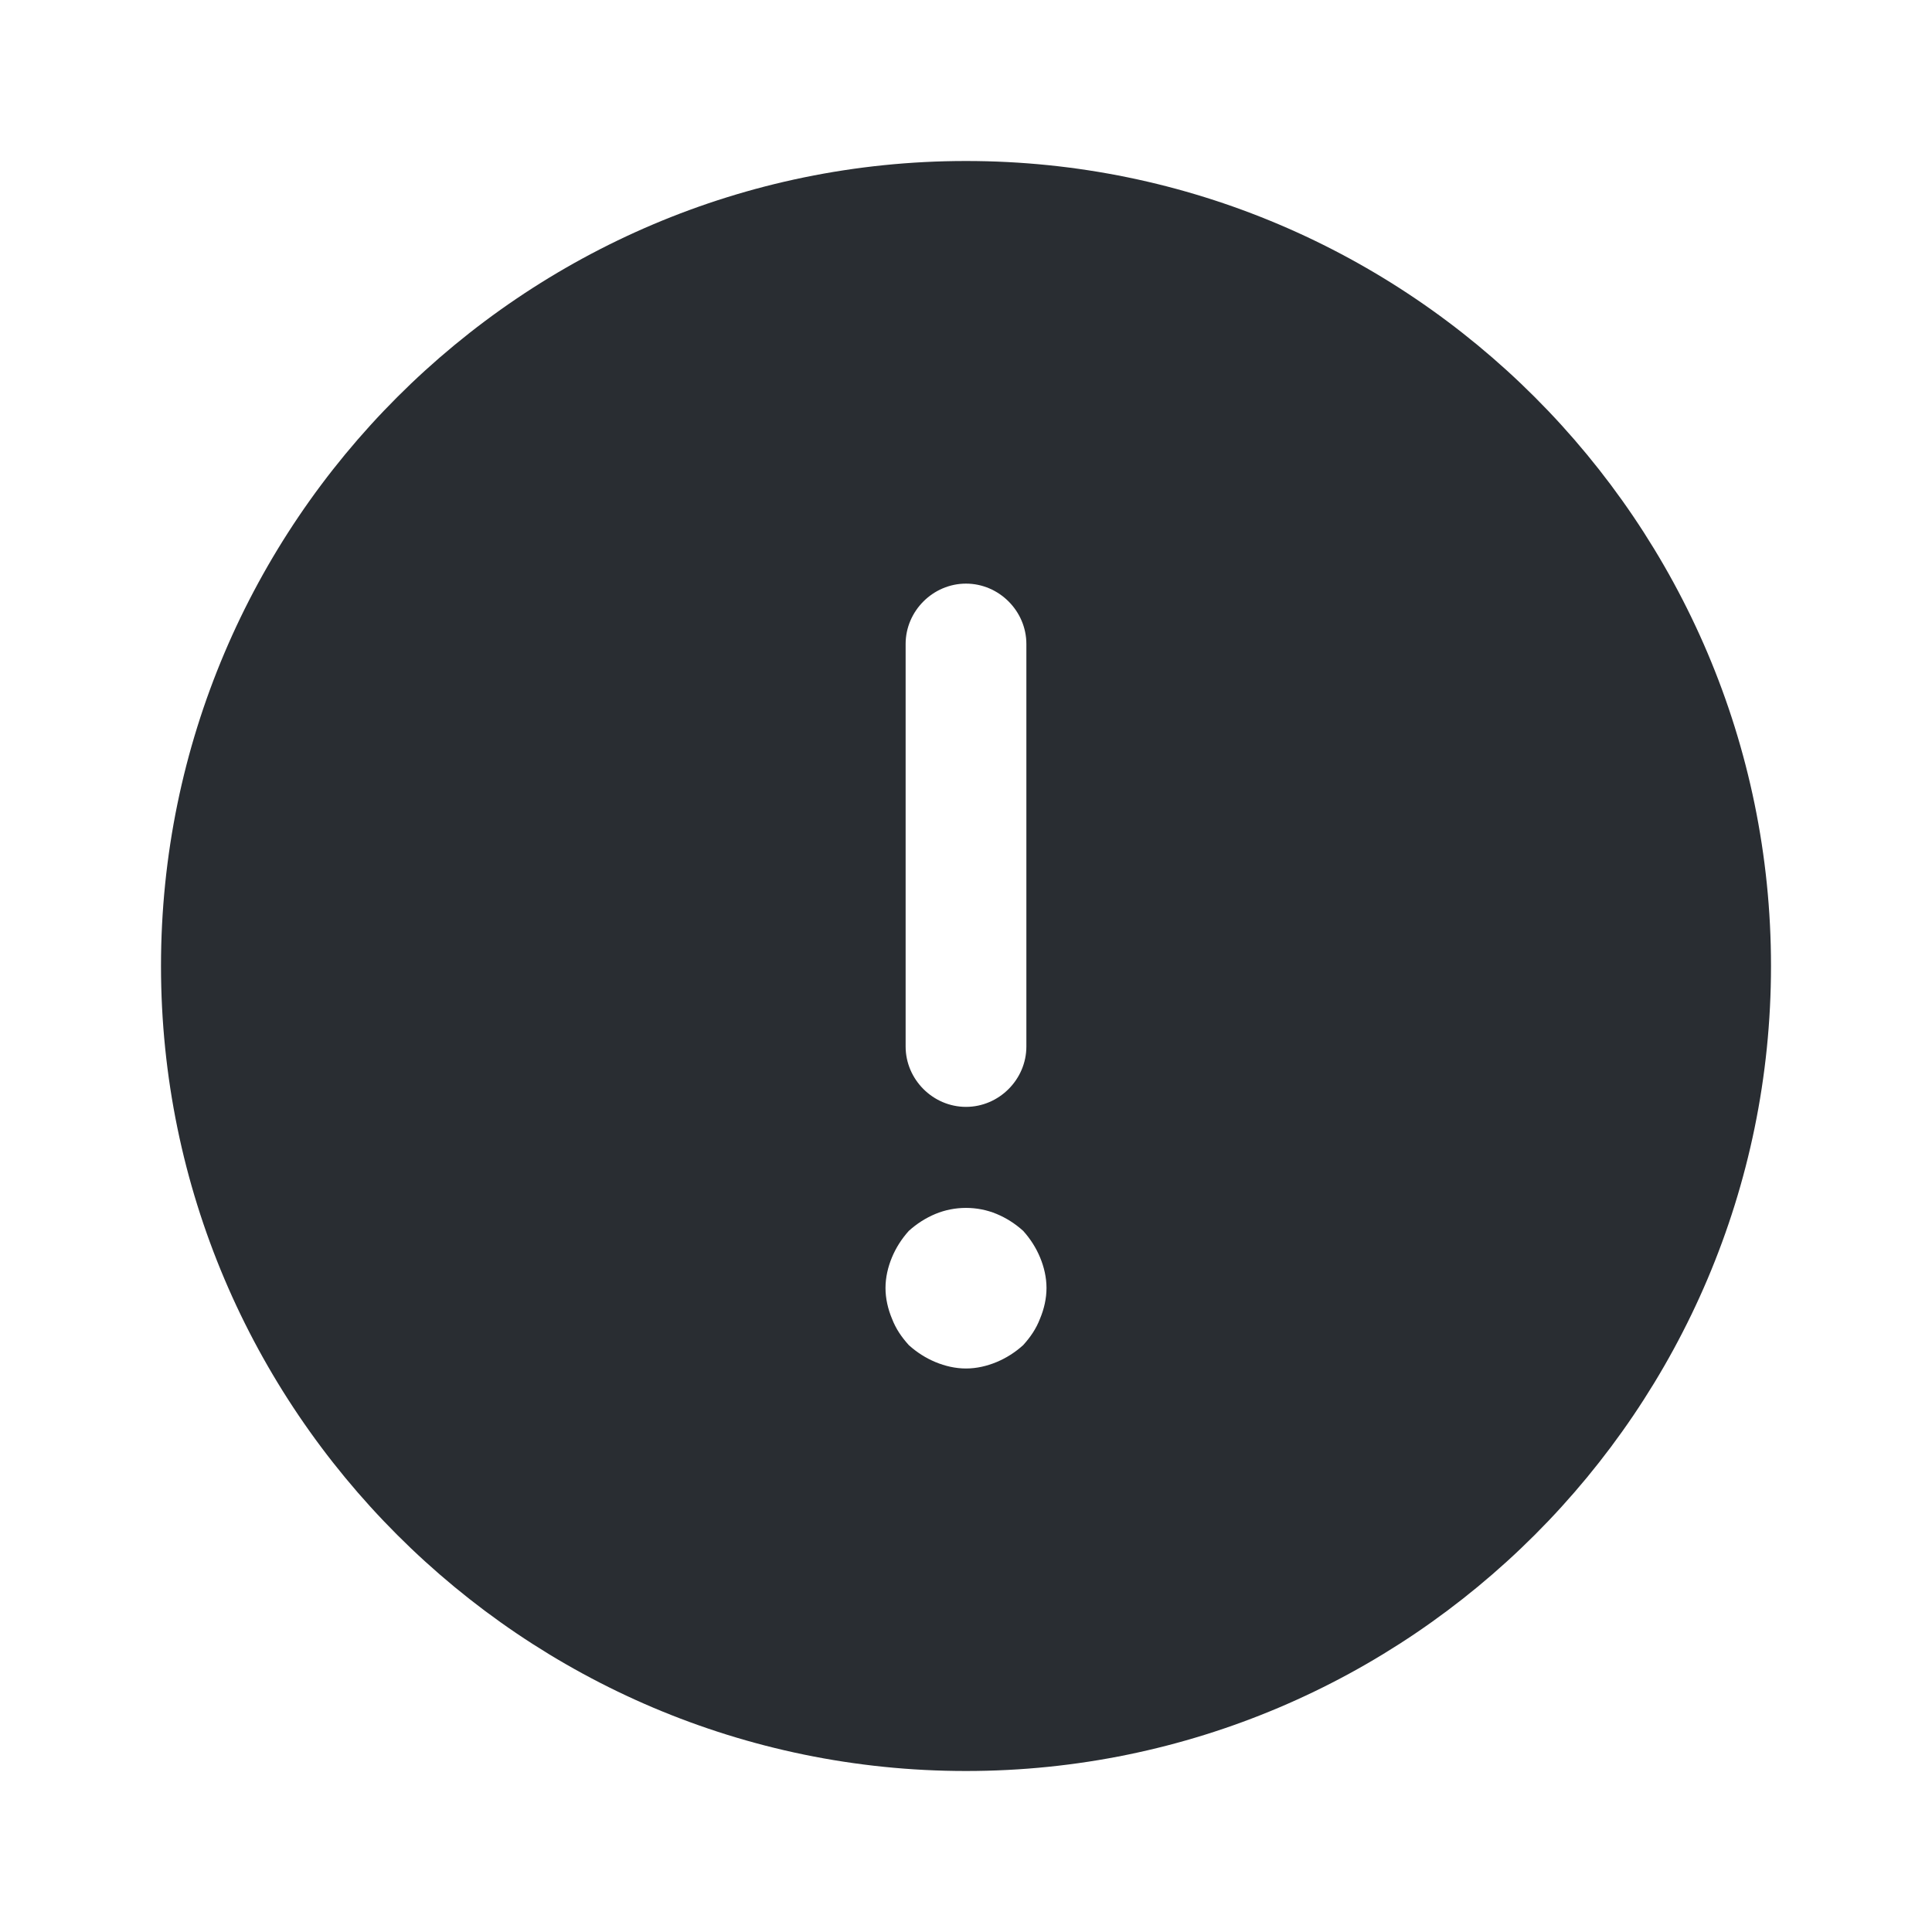 <svg xmlns="http://www.w3.org/2000/svg" width="24" height="24" viewBox="0 0 24 24">
  <defs/>
  <path fill="#292D32" d="M12,2 C6.49,2 2,6.49 2,12 C2,17.51 6.49,22 12,22 C17.51,22 22,17.51 22,12 C22,6.49 17.51,2 12,2 Z M11.25,8 C11.25,7.59 11.59,7.25 12,7.25 C12.41,7.25 12.75,7.59 12.75,8 L12.75,13 C12.75,13.41 12.41,13.75 12,13.75 C11.59,13.75 11.25,13.41 11.25,13 L11.25,8 Z M12.92,16.38 C12.87,16.51 12.8,16.61 12.71,16.71 C12.61,16.8 12.5,16.87 12.38,16.92 C12.26,16.97 12.13,17 12,17 C11.87,17 11.74,16.97 11.62,16.92 C11.5,16.87 11.39,16.8 11.29,16.71 C11.2,16.61 11.13,16.51 11.08,16.38 C11.03,16.26 11,16.13 11,16 C11,15.87 11.03,15.74 11.08,15.62 C11.13,15.5 11.2,15.39 11.29,15.29 C11.39,15.2 11.5,15.13 11.62,15.08 C11.86,14.98 12.14,14.98 12.38,15.08 C12.5,15.13 12.61,15.2 12.71,15.29 C12.8,15.39 12.87,15.5 12.92,15.62 C12.97,15.74 13,15.87 13,16 C13,16.13 12.97,16.26 12.92,16.38 Z"/>
</svg>

